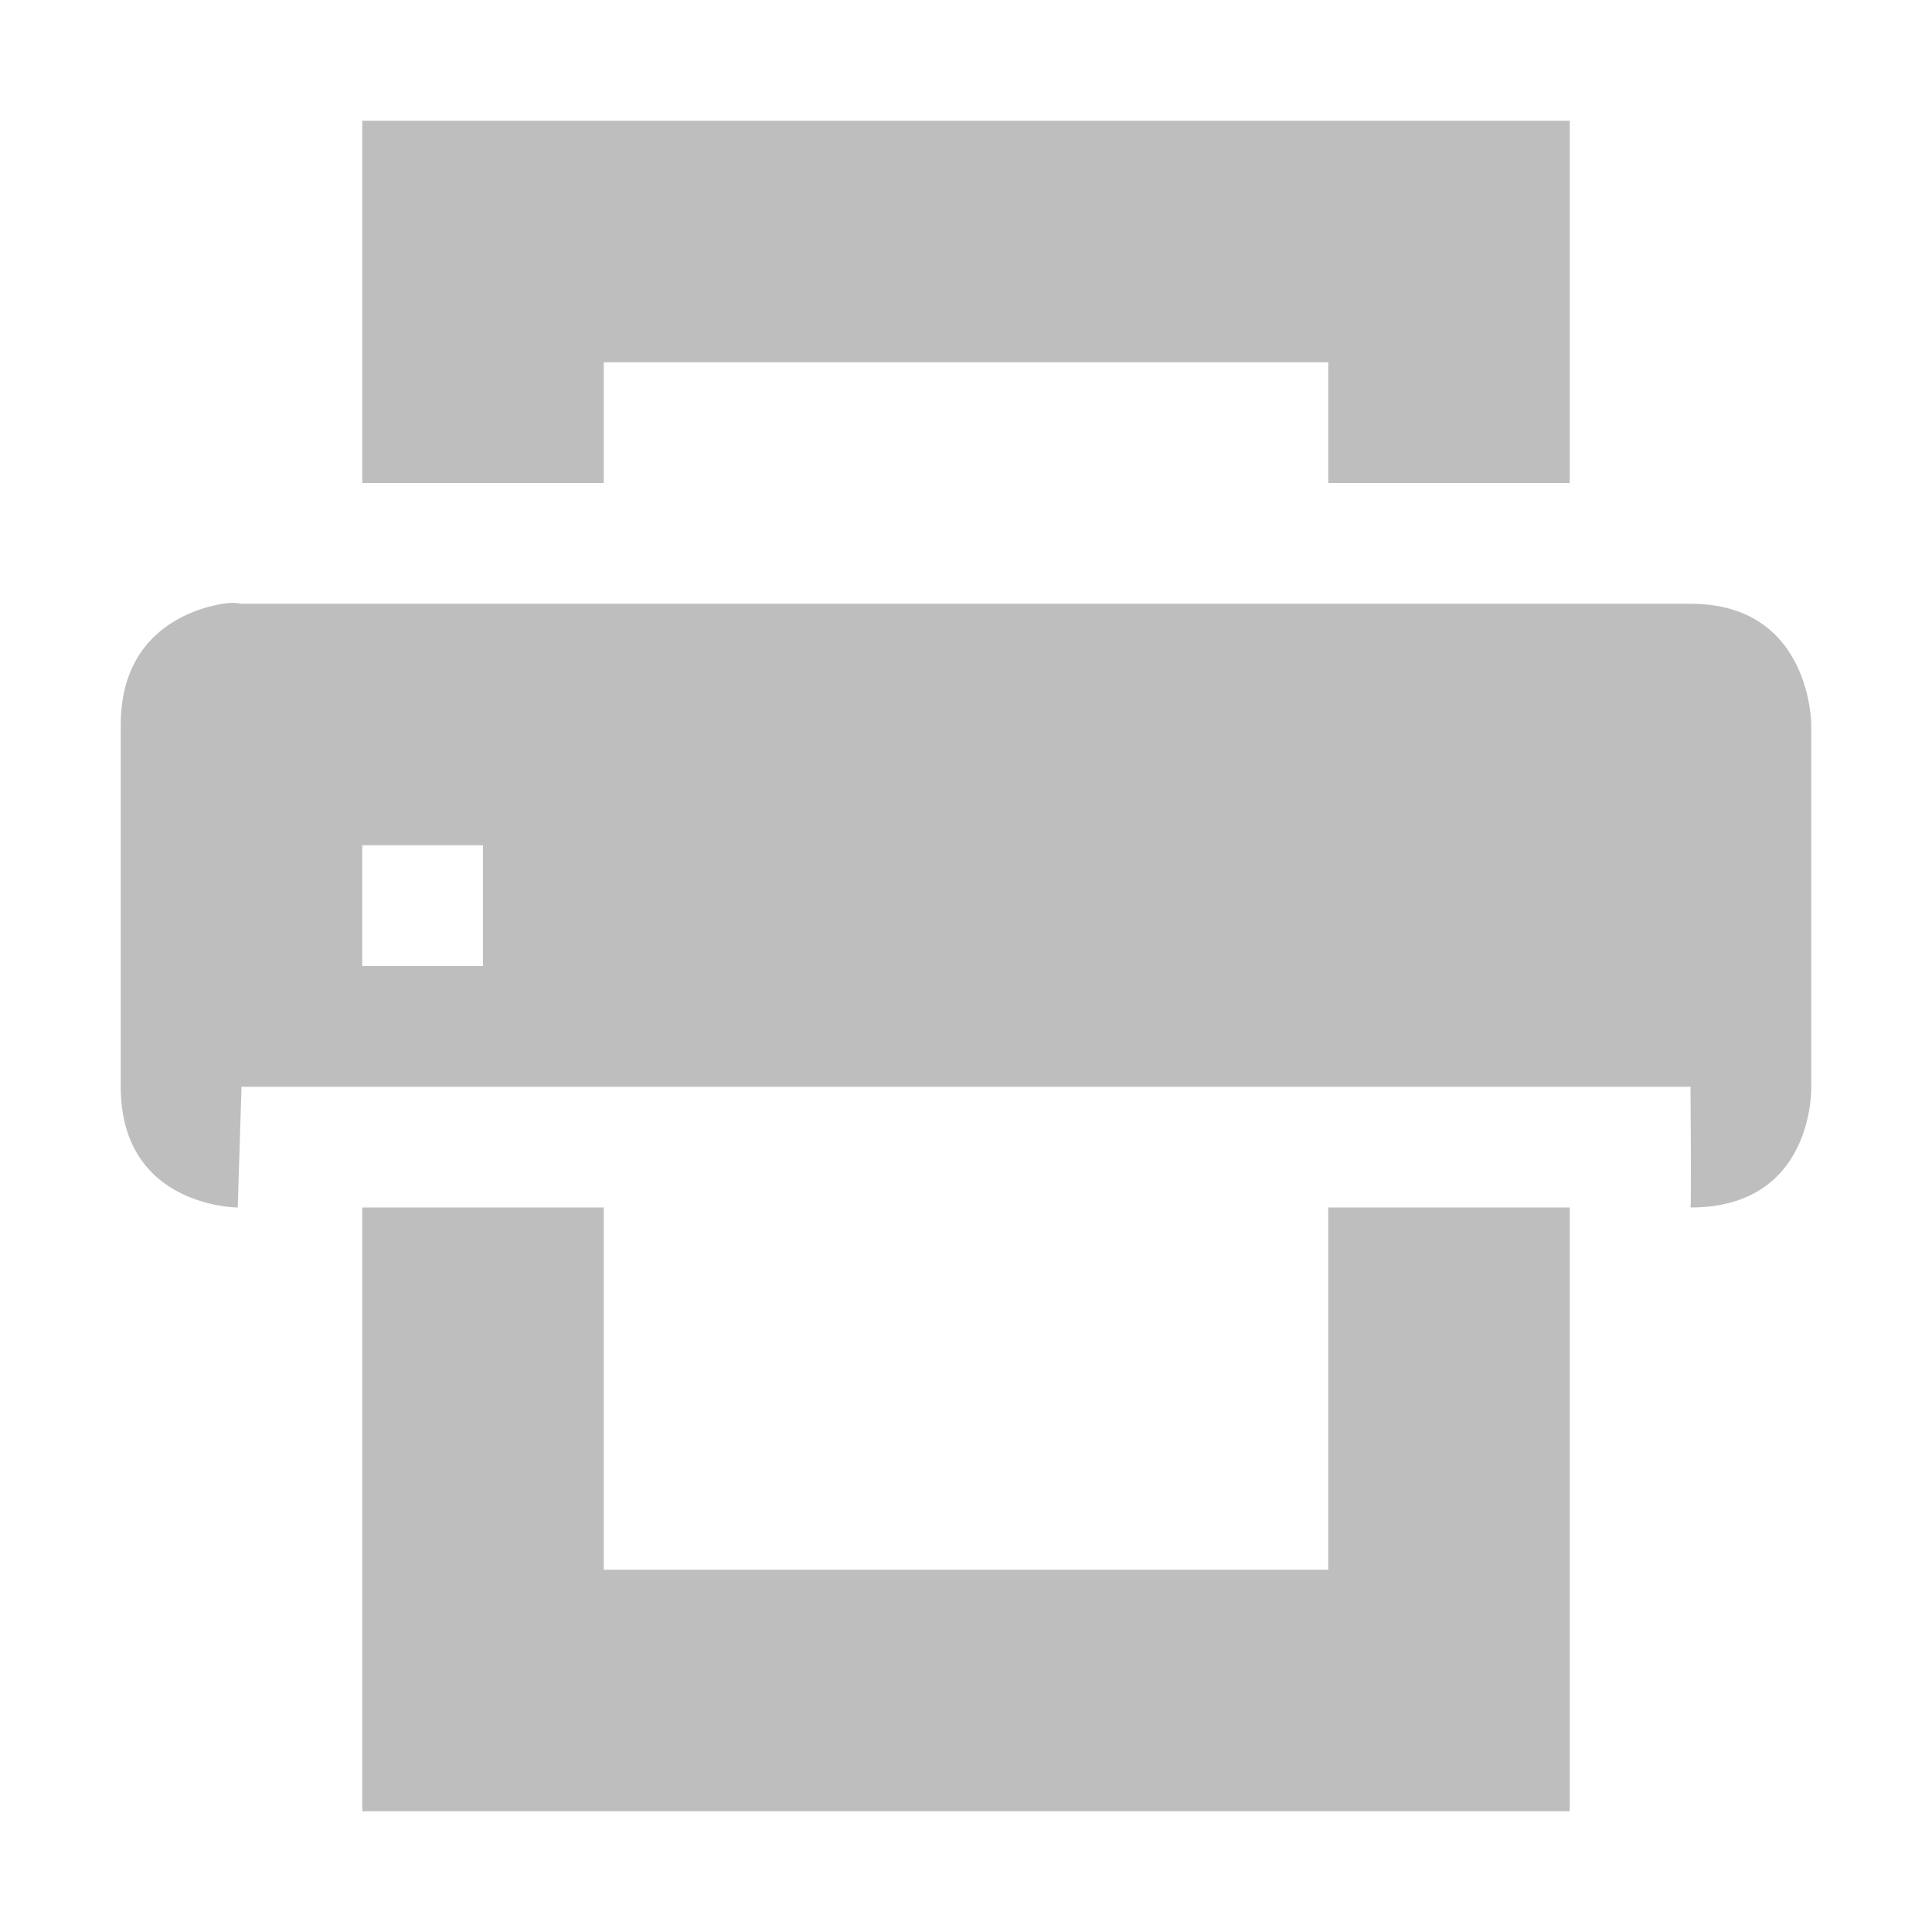 <?xml version='1.0' encoding='UTF-8' standalone='no'?>
<!-- Created with Inkscape (http://www.inkscape.org/) -->

<svg xmlns:cc='http://creativecommons.org/ns#' xmlns:dc='http://purl.org/dc/elements/1.1/' sodipodi:docname='printer-symbolic.svg' inkscape:export-filename='/home/sam/img/source-symbolic.png' inkscape:export-xdpi='270' inkscape:export-ydpi='270' height='16' id='svg7384' xmlns:inkscape='http://www.inkscape.org/namespaces/inkscape' xmlns:osb='http://www.openswatchbook.org/uri/2009/osb' xmlns:rdf='http://www.w3.org/1999/02/22-rdf-syntax-ns#' xmlns:sodipodi='http://sodipodi.sourceforge.net/DTD/sodipodi-0.dtd' style='enable-background:new' xmlns:svg='http://www.w3.org/2000/svg' version='1.1' inkscape:version='0.48.4 r9939' width='16' xmlns='http://www.w3.org/2000/svg'>
  <sodipodi:namedview inkscape:bbox-nodes='true' inkscape:bbox-paths='true' bordercolor='#666666' borderlayer='false' borderopacity='1' inkscape:current-layer='layer10' inkscape:cx='-8.719893' inkscape:cy='-152.84143' gridtolerance='10' inkscape:guide-bbox='true' guidetolerance='10' id='namedview88' inkscape:object-nodes='true' inkscape:object-paths='true' objecttolerance='10' pagecolor='#333333' inkscape:pageopacity='1' inkscape:pageshadow='2' showborder='true' showgrid='false' showguides='true' inkscape:showpageshadow='true' inkscape:snap-bbox='true' inkscape:snap-bbox-edge-midpoints='false' inkscape:snap-bbox-midpoints='false' inkscape:snap-center='false' inkscape:snap-global='true' inkscape:snap-grids='true' inkscape:snap-intersection-paths='true' inkscape:snap-midpoints='true' inkscape:snap-nodes='true' inkscape:snap-object-midpoints='true' inkscape:snap-others='true' inkscape:snap-page='false' inkscape:snap-smooth-nodes='true' inkscape:snap-to-guides='true' inkscape:window-height='701' inkscape:window-maximized='1' inkscape:window-width='1364' inkscape:window-x='0' inkscape:window-y='27' inkscape:zoom='1'>
    <inkscape:grid color='#000000' dotted='false' empcolor='#0800ff' empopacity='0.463' empspacing='4' enabled='true' id='grid4866' opacity='0.165' originx='-120px' originy='-348px' snapvisiblegridlinesonly='true' spacingx='0.25px' spacingy='0.25px' type='xygrid' visible='true'/>
  </sodipodi:namedview>
  <title id='title8473'>Moka Symbolic Icon Theme</title>
  <defs id='defs7386'>
    <linearGradient id='linearGradient5606' osb:paint='solid'>
      <stop id='stop5608' offset='0' style='stop-color:#000000;stop-opacity:1;'/>
    </linearGradient>
    <filter inkscape:collect='always' color-interpolation-filters='sRGB' id='filter7554'>
      <feBlend inkscape:collect='always' id='feBlend7556' in2='BackgroundImage' mode='darken'/>
    </filter>
  </defs>
  <g inkscape:groupmode='layer' id='layer9' inkscape:label='status' style='display:inline' transform='translate(-361,131)'/>
  <g inkscape:groupmode='layer' id='layer10' inkscape:label='devices' style='display:inline;filter:url(#filter7554)' transform='translate(-361,131)'>
    <path inkscape:connector-curvature='0' d='m 364,-130 0,3 1,0 1,0 0,-1 6,0 0,1 1,0 1,0 0,-3 -10,0 z m 0,9 0,5 10,0 0,-5 -1,0 -1,0 0,3 -6,0 0,-3 -1,0 -1,0 z' id='path6123-4' style='color:#000000;fill:#bebebe;fill-opacity:1;fill-rule:evenodd;stroke:none;stroke-width:2;marker:none;visibility:visible;display:inline;overflow:visible;enable-background:accumulate'/>
    <g id='g6126-5' style='stroke:none' transform='translate(140,-388)'>
      <g id='g6128-6' style='stroke:none' transform='translate(-1.625,1.625)'>
        <path inkscape:connector-curvature='0' d='M 201.844,129 C 201.562,129.047 201,129.25 201,130 l 0,3 c 0,1 0.969,1 0.969,1 l 0.031,-1 12,0 c 0,0 0.008,1 0,1 1.031,0 1,-1 1,-1 l 0,-3 c 0,0 0,-1 -1,-1 l -12,0 c 0,0 -0.062,-0.016 -0.156,0 z m 1.156,2 1,0 0,1 -1,0 z' id='path6130-5' sodipodi:nodetypes='cssccccccscccccccc' style='fill:#bebebe;fill-opacity:1;stroke:none' transform='translate(22.625,131.375)'/>
      </g>
      <g id='g6132-0' inkscape:label='accessories-calculator' style='stroke:none' transform='translate(173,-141)'>
        
      </g>
    </g>
  </g>
  <g inkscape:groupmode='layer' id='layer1' inkscape:label='places' style='display:inline' transform='translate(-120,-486)'/>
  <g inkscape:groupmode='layer' id='layer14' inkscape:label='mimetypes' style='display:inline' transform='translate(-361,131)'/>
  <g inkscape:groupmode='layer' id='layer15' inkscape:label='emblems' style='display:inline' transform='translate(-361,131)'/>
  <g inkscape:groupmode='layer' id='g71291' inkscape:label='emotes' style='display:inline' transform='translate(-361,131)'/>
  <g inkscape:groupmode='layer' id='layer2' inkscape:label='categories' style='display:inline' transform='translate(-120,-336)'/>
  <g inkscape:groupmode='layer' id='g6058' inkscape:label='apps' style='display:inline' transform='translate(-120,-336)'/>
  <g inkscape:groupmode='layer' id='layer12' inkscape:label='actions' style='display:inline' transform='translate(-361,131)'/>
</svg>
